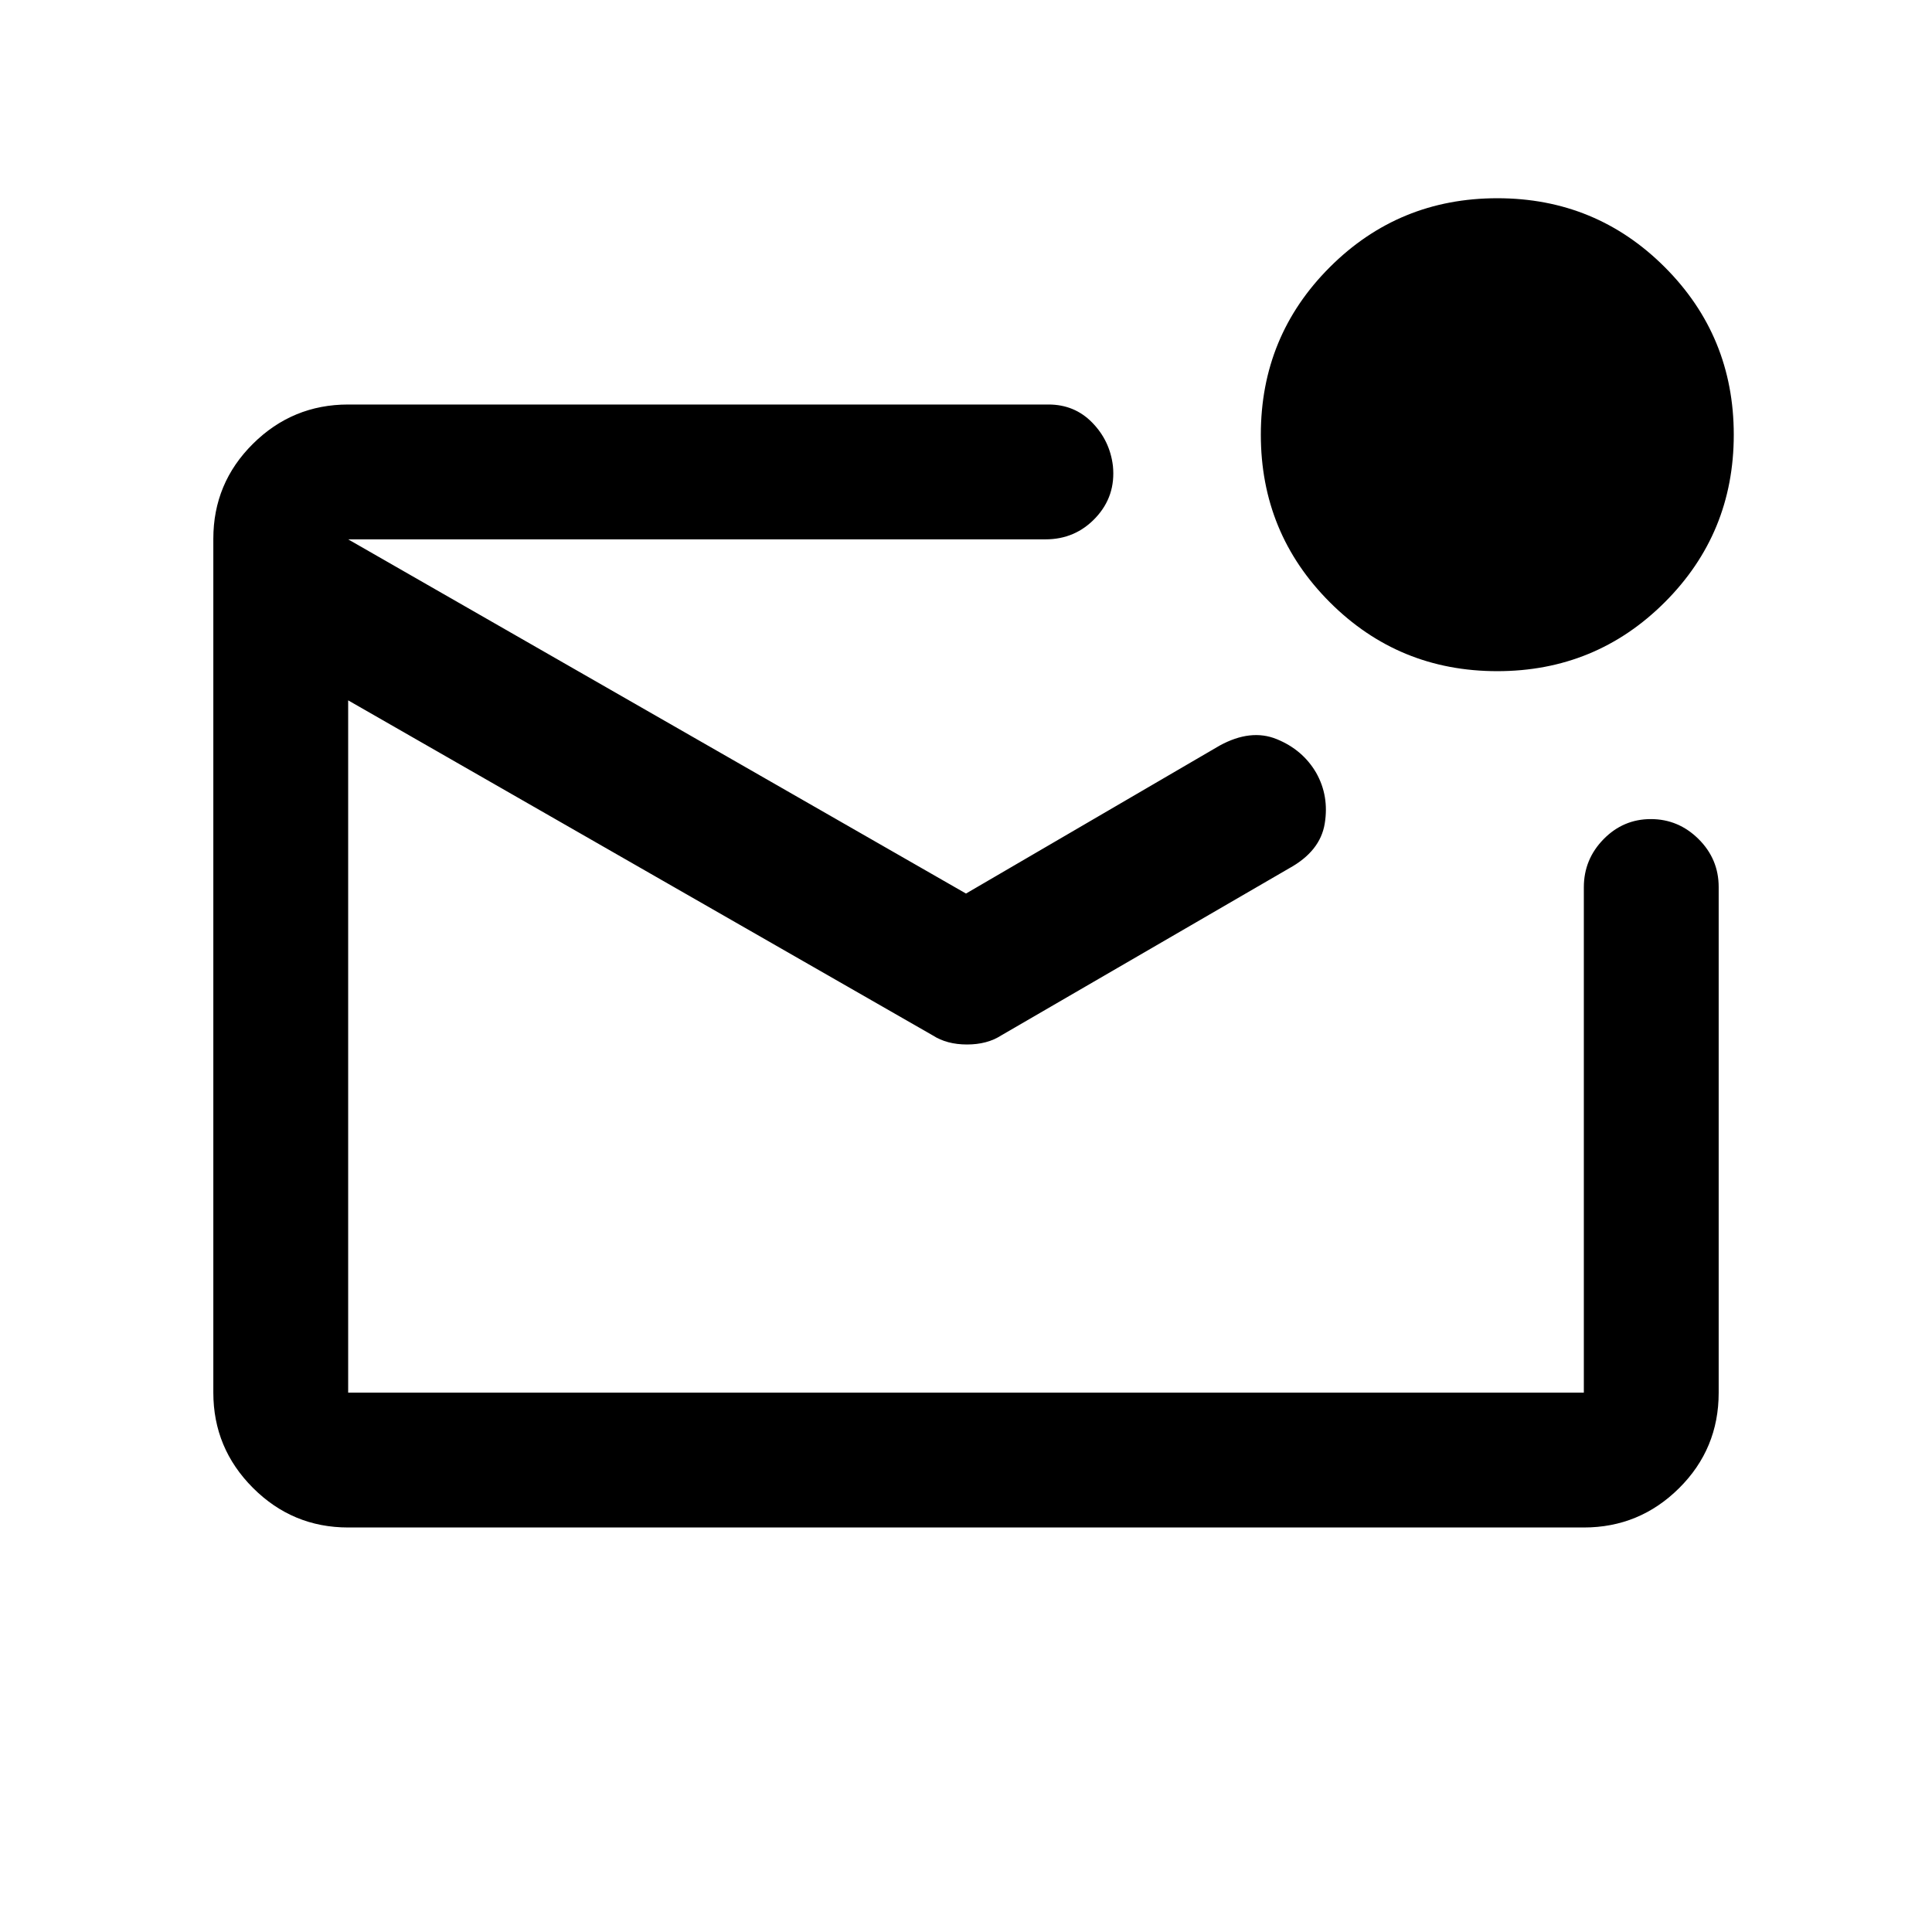 <svg xmlns="http://www.w3.org/2000/svg" height="20" viewBox="0 -960 960 960" width="20"><path d="M173-201q-27.64 0-47.32-19.69Q106-240.39 106-268.04v-424.24q0-27.66 19.68-47.19Q145.36-759 173-759h348q12.96 0 21.73 9T553-728.5q1.5 15-8.56 25.75T519.5-692H173v424h614v-251.1q0-13.9 9.79-23.9 9.79-10 23.5-10t23.71 9.92q10 9.93 10 23.84v251.32q0 27.86-19.68 47.39T787-201H173Zm0-491v424-424Zm307 176 126-73.5q15.5-8.5 28.41-3.22Q647.33-587.45 654-576q6.5 11.5 4.25 25.25T640.5-528.5l-143 83q-7 4.5-17 4.5t-17-4.5L173-612v-80l307 176Zm263.97-110.5q-48.97 0-83.22-34.28t-34.25-83.25q0-48.97 34.28-83.22t83.25-34.25q48.97 0 83.22 34.28t34.25 83.25q0 48.97-34.28 83.22t-83.25 34.25Z"/></svg>